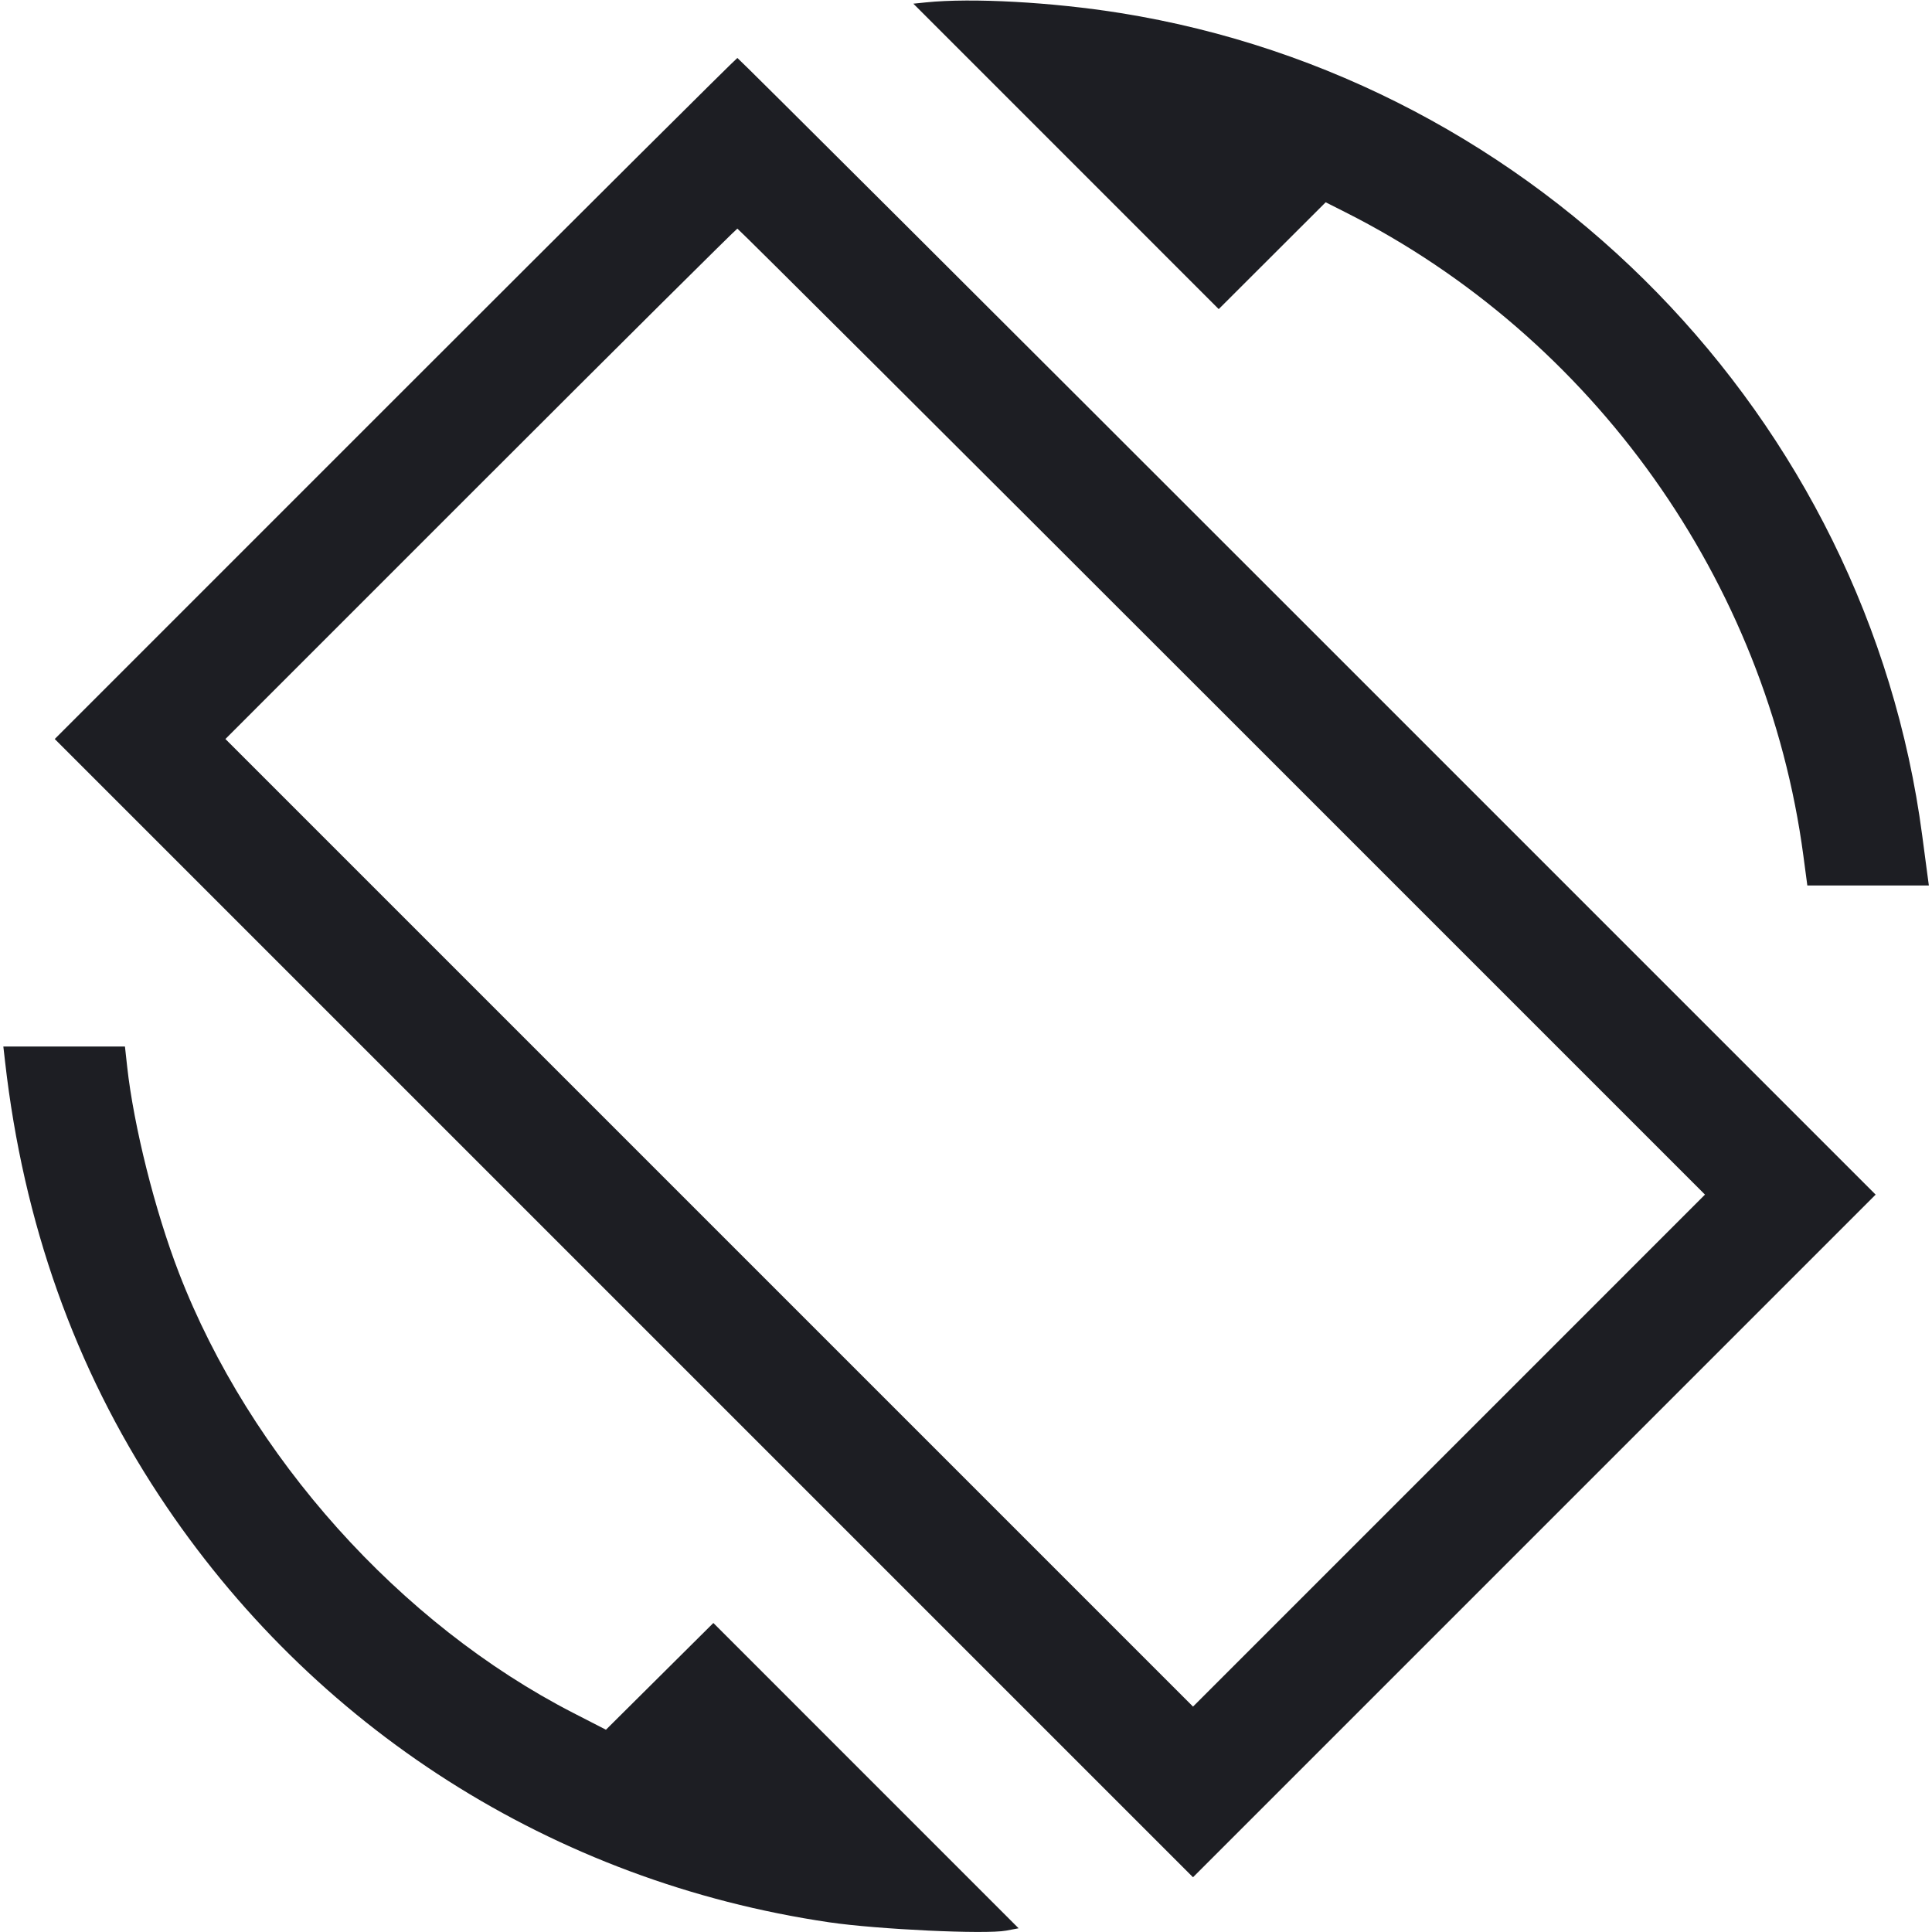 <svg viewBox="0 0 2400 2400" fill="none" xmlns="http://www.w3.org/2000/svg"><path d="M1150.299 2.956 L 1134.598 4.567 1324.270 194.270 L 1513.941 383.973 1580.373 317.627 L 1646.805 251.282 1671.718 263.858 C 1979.203 419.075,2194.836 722.196,2240.210 1063.000 L 2245.136 1100.000 2320.615 1100.000 L 2396.095 1100.000 2394.085 1085.000 C 2392.979 1076.750,2390.175 1055.600,2387.852 1038.000 C 2319.362 518.965,1910.385 99.344,1392.000 16.229 C 1307.236 2.638,1207.031 -2.865,1150.299 2.956 M490.994 495.006 L 68.003 918.011 775.007 1625.007 L 1482.011 2332.003 1906.000 1908.000 L 2329.989 1483.997 1623.999 777.999 C 1235.704 389.699,917.103 72.000,915.997 72.000 C 914.891 72.000,723.640 262.353,490.994 495.006 M1517.998 883.998 L 2117.986 1483.996 1800.000 1802.000 L 1482.014 2120.004 881.009 1519.009 L 280.004 918.014 596.993 601.007 C 771.336 426.653,914.888 284.000,915.996 284.000 C 917.104 284.000,1188.005 553.999,1517.998 883.998 M6.316 1319.000 C 29.102 1519.199,92.899 1698.793,197.783 1858.000 C 387.938 2146.641,687.674 2337.508,1030.000 2387.940 C 1089.910 2396.767,1224.263 2403.092,1249.853 2398.292 L 1265.352 2395.384 1075.758 2205.758 L 886.164 2016.132 819.449 2082.430 L 752.734 2148.728 712.079 2127.845 C 496.717 2017.221,310.299 1809.186,222.262 1581.229 C 192.526 1504.234,166.087 1398.874,157.964 1325.000 L 155.215 1300.000 79.684 1300.000 L 4.153 1300.000 6.316 1319.000 " fill="#1D1E23" stroke="none" fill-rule="evenodd"/></svg>